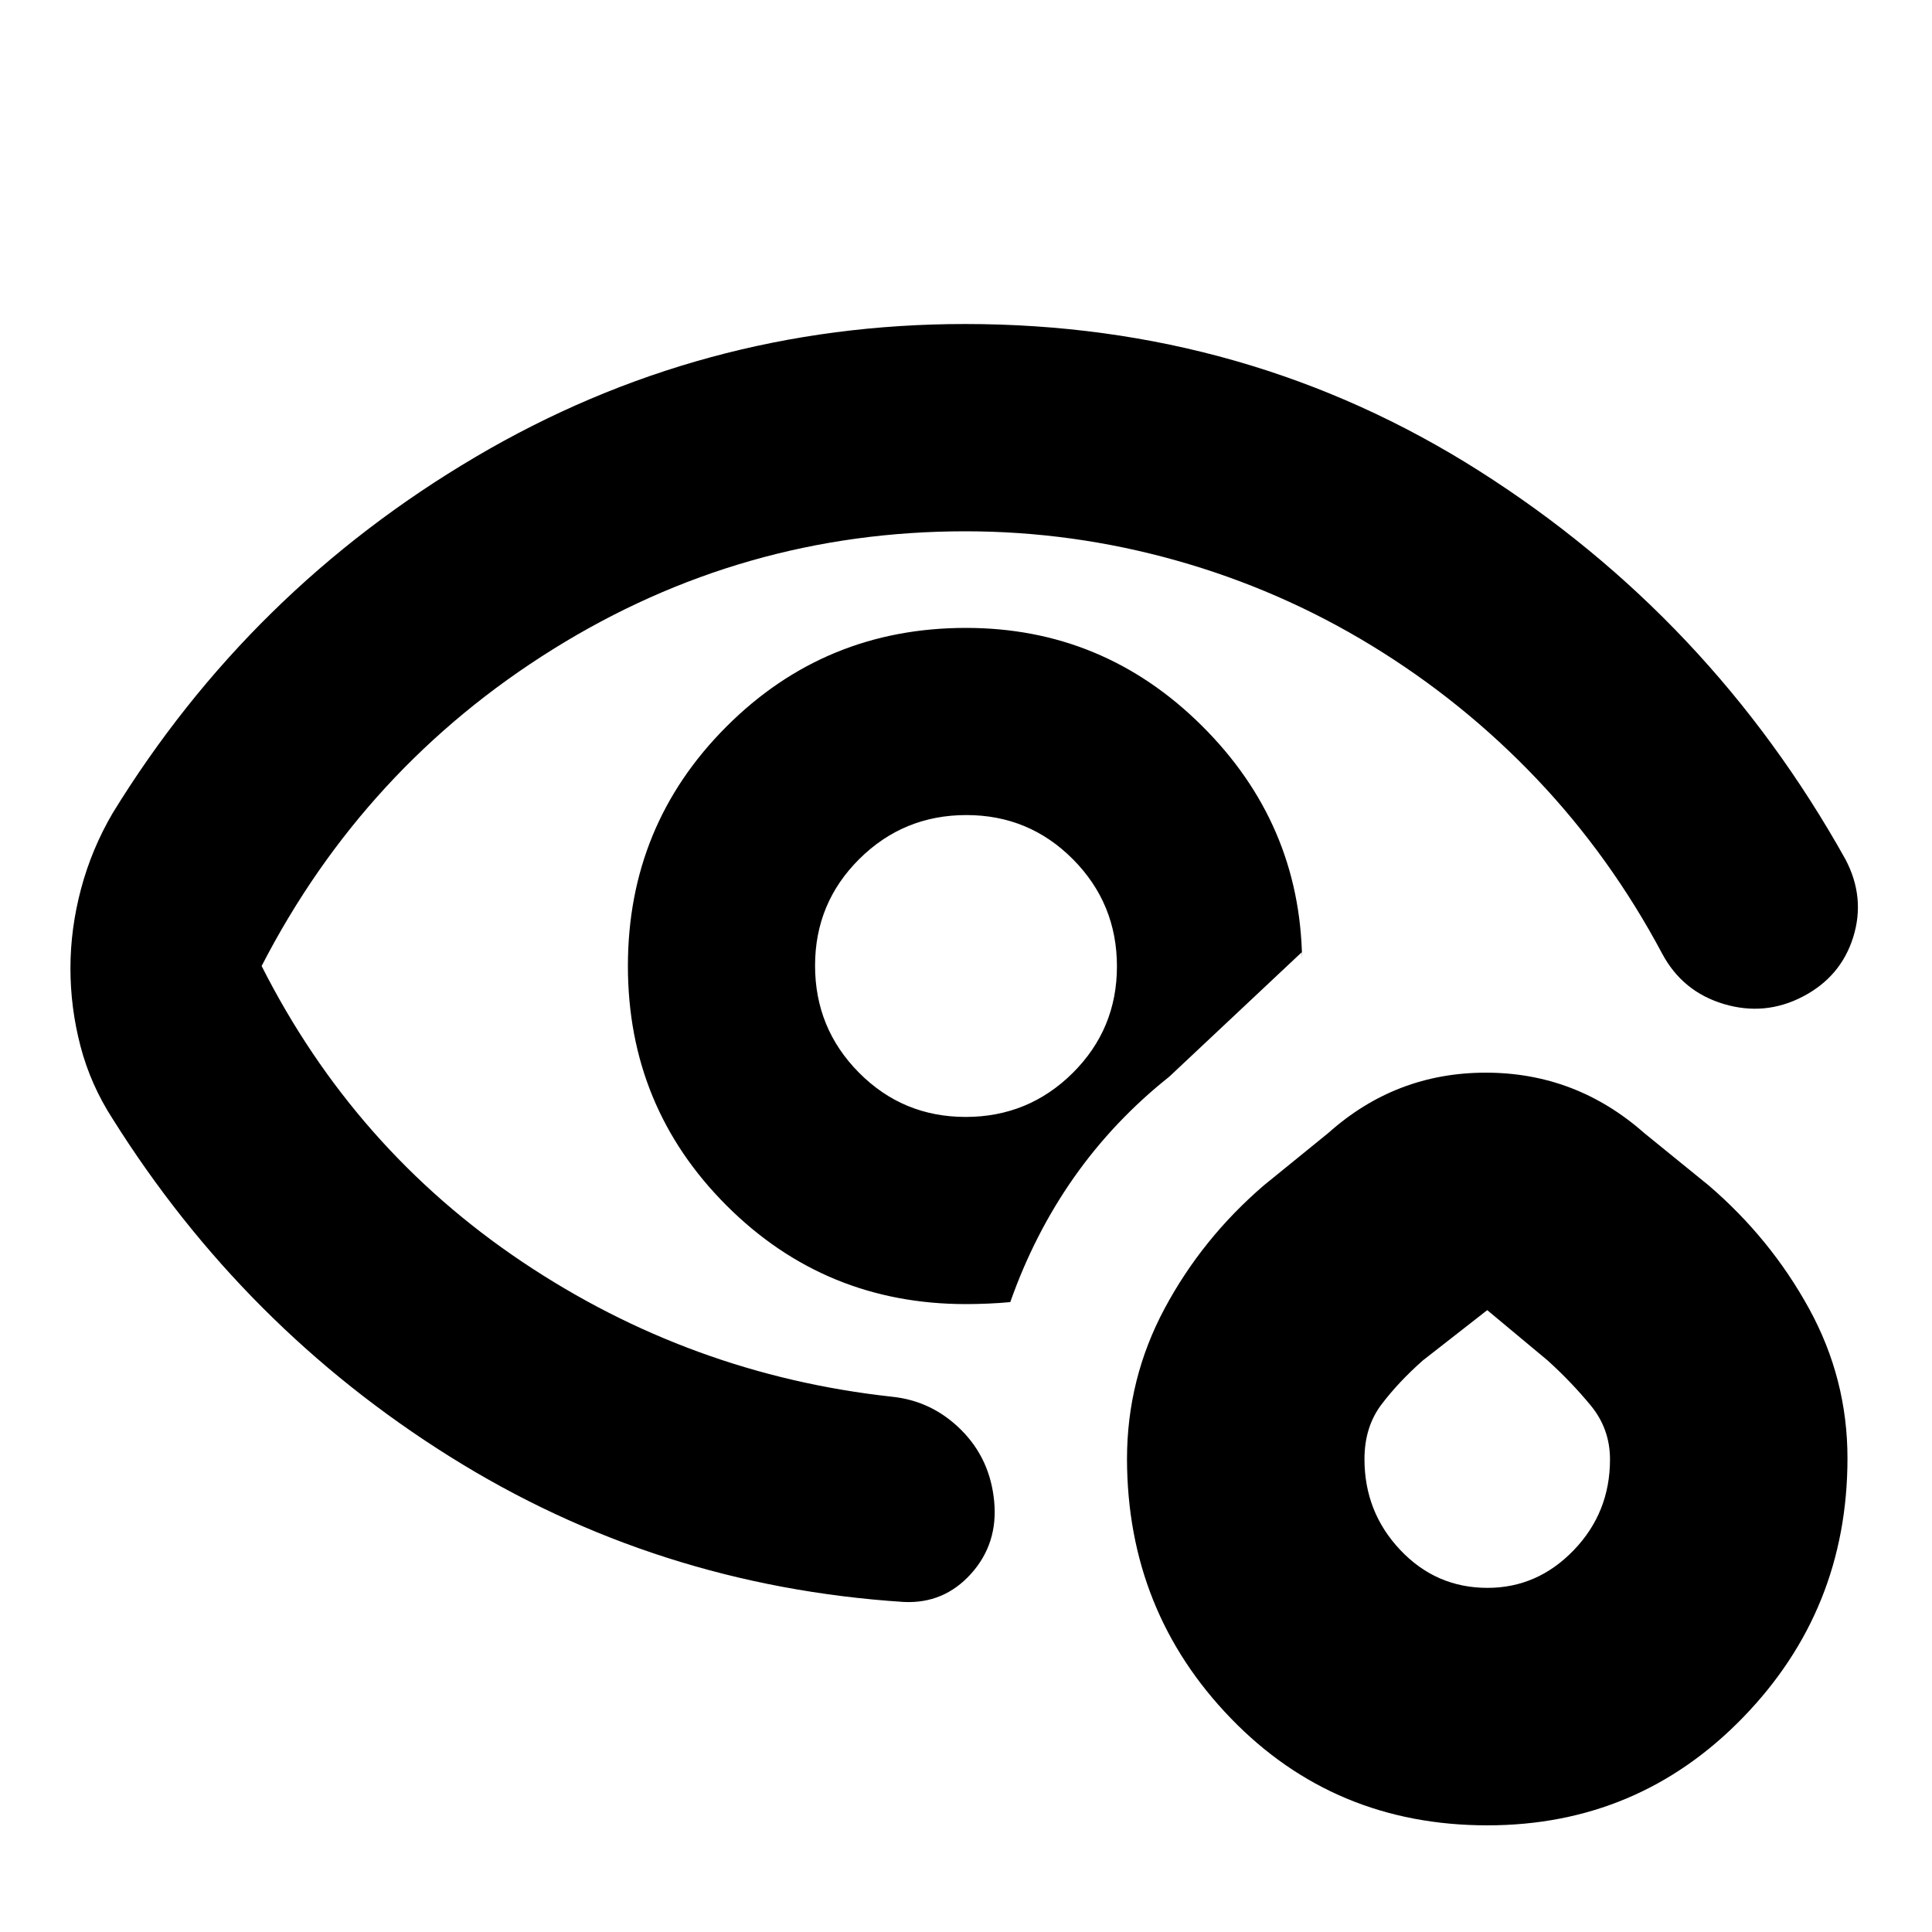 <svg xmlns="http://www.w3.org/2000/svg" height="20" viewBox="0 -960 960 960" width="20"><path d="M479-480Zm-444 1.11q0-19.64 5.27-39.45Q45.54-538.15 56-556q68.11-110.78 180.2-176.89Q348.28-799 479.55-799 620-799 735-726t182 193q10 19 3.85 38.67-6.14 19.66-25 29.5-18.85 9.83-39.31 3.71Q836.08-467.23 826-486q-25.75-48.38-62.37-86.93-36.63-38.54-82.13-66.31-45.5-27.76-97-42.26Q533-696 479.63-696q-110.74 0-204.69 58.5Q181-579 130-480q46 91 129.5 147T443-266q20 2 34.5 16.42Q492-235.16 494-214q2 21-11.5 36T449-164q-123-8-225.49-72.24Q121.01-300.47 56-404q-11-17-16-36.13-5-19.12-5-38.76ZM480-312q-70 0-119-49t-49-119q0-70 49-119t119-49q68.17 0 117.08 48.5Q646-551 647-483.4v-3.6l-66 62q-27.55 21.92-47.28 49.96Q514-347 502-313q-5 .5-11 .75t-11 .25Zm-.18-93Q511-405 533-426.82q22-21.83 22-53Q555-511 533.18-533q-21.83-22-53-22Q449-555 427-533.18q-22 21.83-22 53Q405-449 426.82-427q21.83 22 53 22ZM739.07-53q-76.07 0-127.5-53.21Q560.14-159.43 560-235q0-39.84 18.65-74.73Q597.31-344.63 628-371l32-26q33.56-30 78.28-30T817-397l32 26q30.76 26.37 49.88 61.18Q918-275 918-235.43q0 75.43-52 128.93T739.07-53Zm.06-118q24.81 0 42.84-18.71Q800-208.42 800-234.81q0-15.19-9.56-26.8Q780.89-273.22 769-284l-30-25-32 25q-12 10.6-20.5 21.8Q678-251 678-235q0 26.35 17.78 45.17Q713.57-171 739.13-171Zm-.13-70Z"/></svg>
